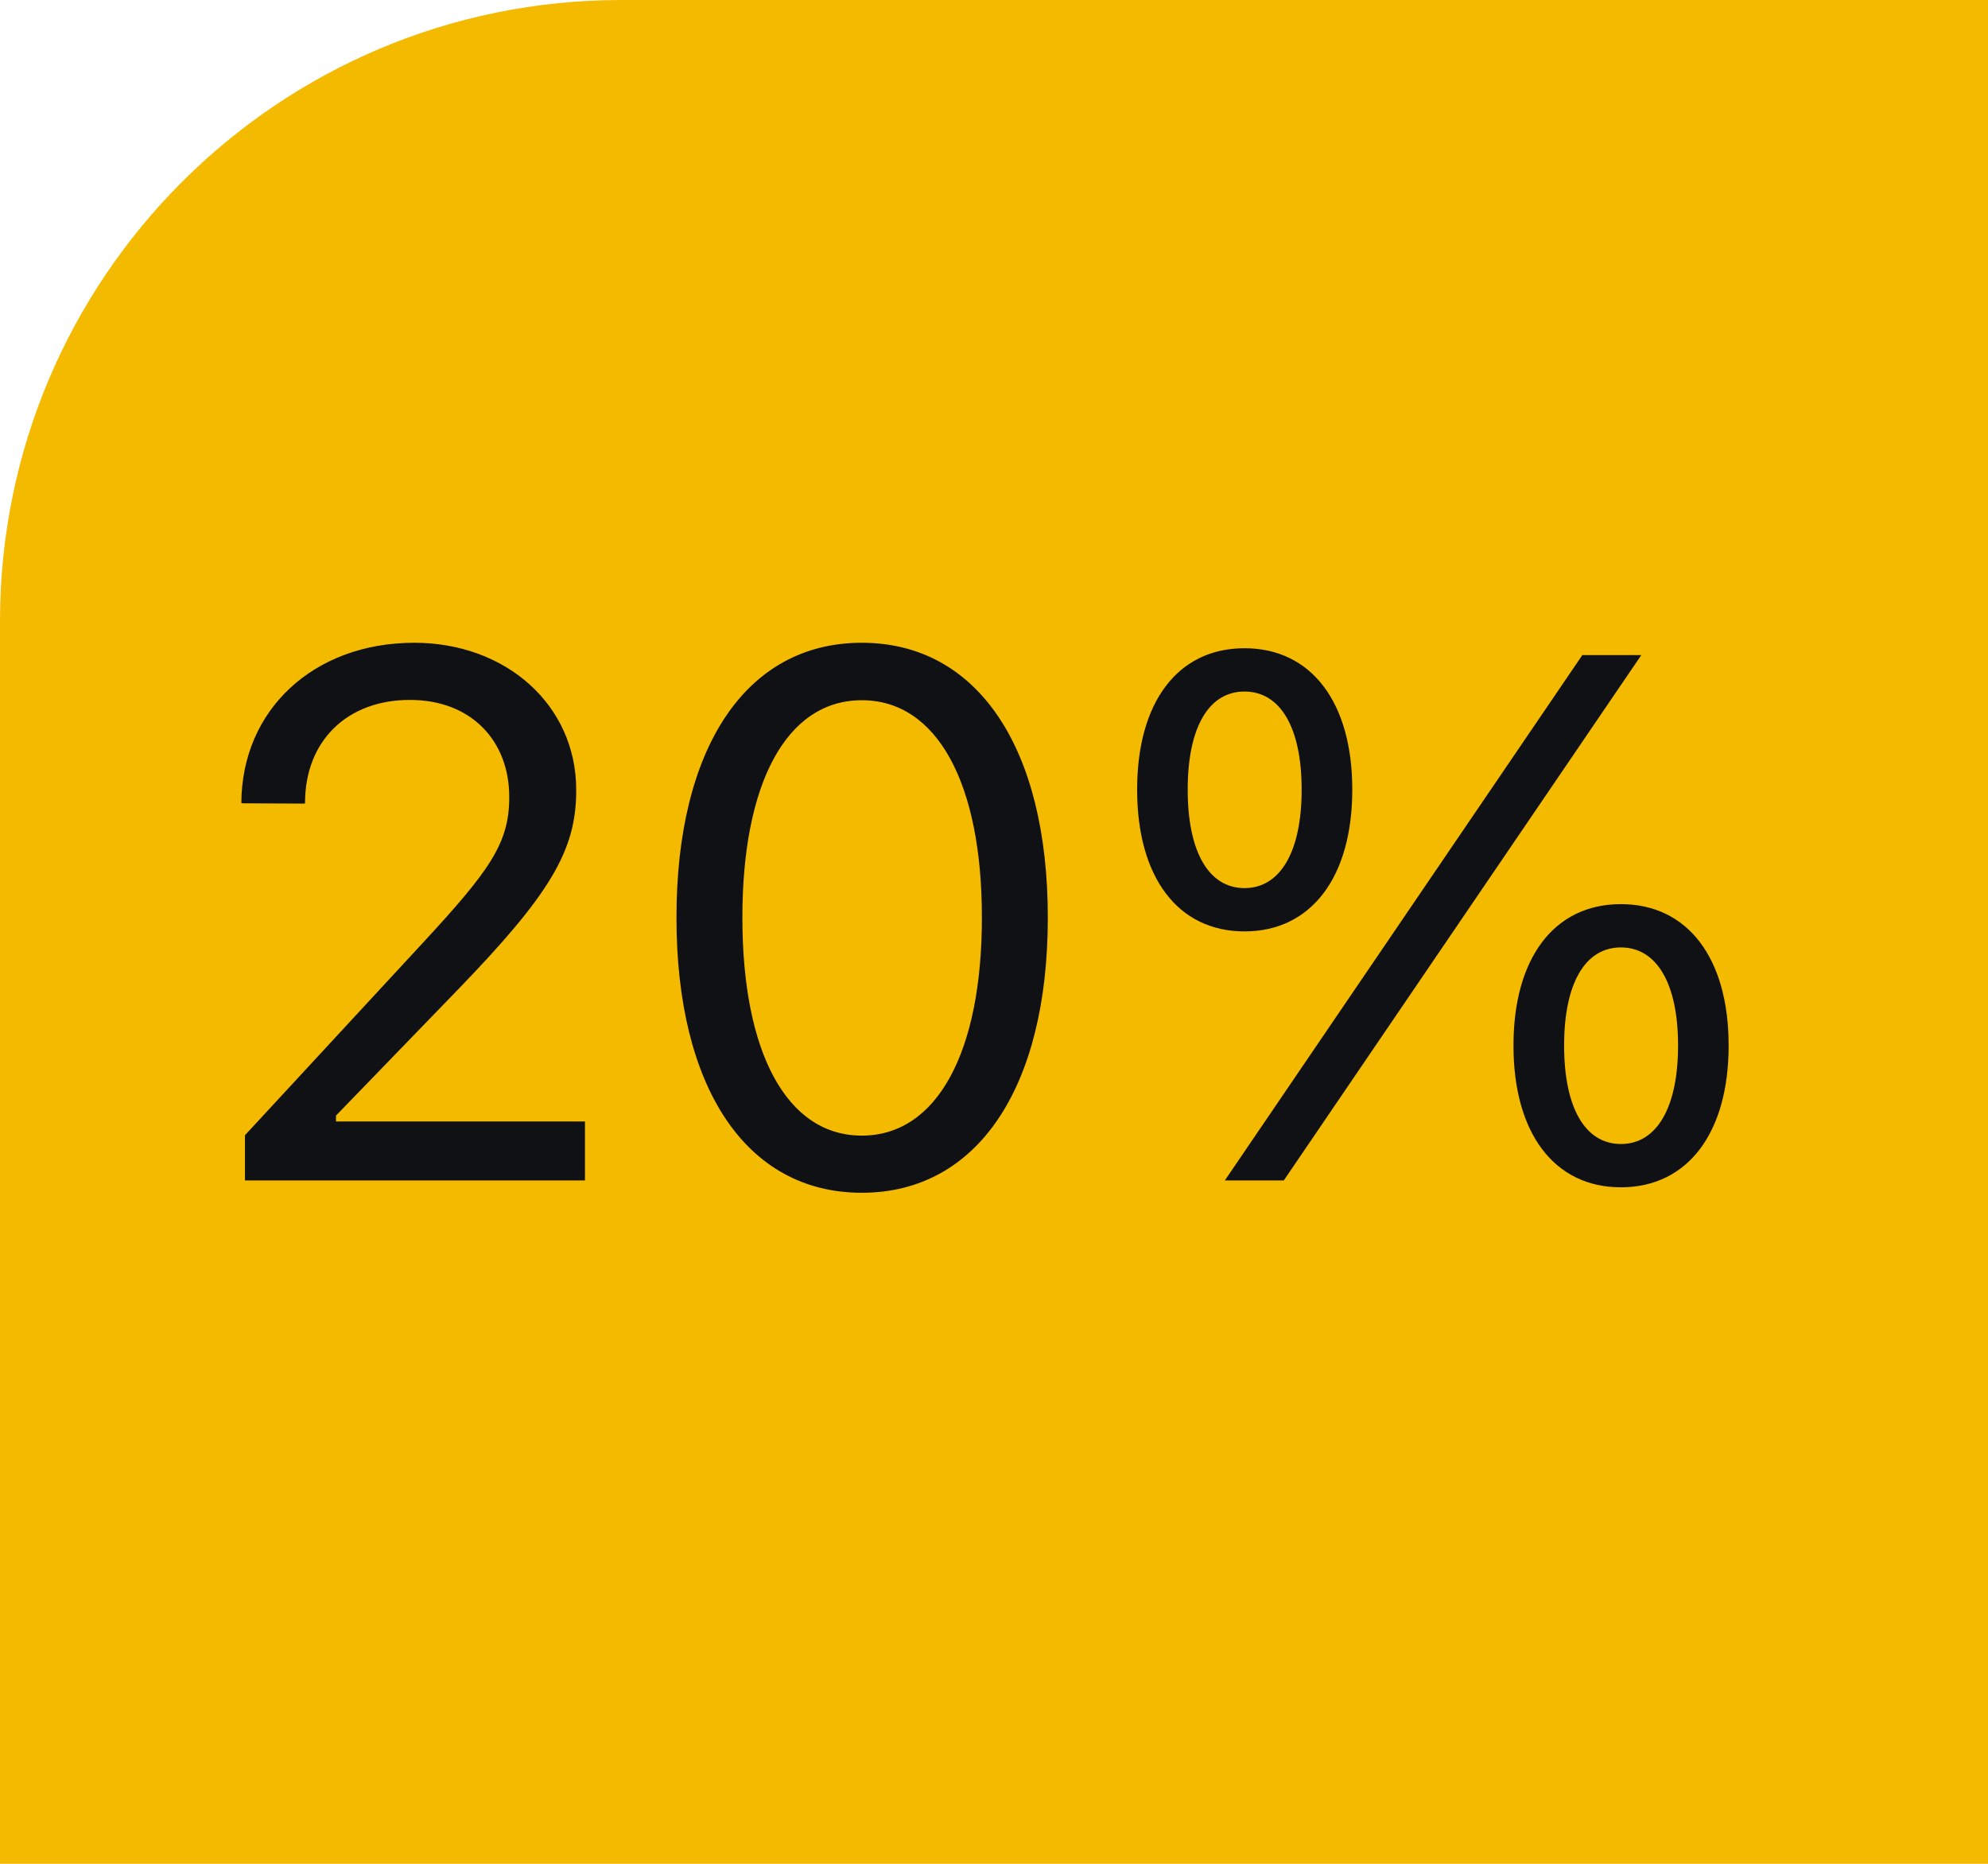 <svg width="32" height="30" viewBox="0 0 32 30" fill="none" xmlns="http://www.w3.org/2000/svg">
<path d="M0 10C0 4.477 4.477 0 10 0H32V30H0V10Z" fill="#F3BA00"/>
<path d="M3.943 19H9.416V18.051H5.408V17.957L7.33 15.971C8.859 14.395 9.275 13.691 9.275 12.725V12.713C9.275 11.348 8.145 10.346 6.668 10.346C5.051 10.346 3.891 11.424 3.885 12.924L3.896 12.93L4.904 12.935L4.91 12.924C4.91 11.928 5.584 11.266 6.598 11.266C7.594 11.266 8.197 11.934 8.197 12.824V12.836C8.197 13.574 7.881 14.014 6.803 15.18L3.943 18.273V19ZM13.872 19.199C15.741 19.199 16.866 17.494 16.866 14.775V14.764C16.866 12.045 15.741 10.346 13.872 10.346C12.002 10.346 10.889 12.045 10.889 14.764V14.775C10.889 17.494 12.002 19.199 13.872 19.199ZM13.872 18.279C12.659 18.279 11.95 16.932 11.95 14.775V14.764C11.95 12.607 12.659 11.271 13.872 11.271C15.085 11.271 15.805 12.607 15.805 14.764V14.775C15.805 16.932 15.085 18.279 13.872 18.279ZM20.032 14.992C21.11 14.992 21.767 14.113 21.767 12.713V12.707C21.767 11.307 21.11 10.434 20.032 10.434C18.954 10.434 18.304 11.307 18.304 12.707V12.713C18.304 14.113 18.954 14.992 20.032 14.992ZM20.665 19L26.419 10.545H25.47L19.716 19H20.665ZM20.032 14.295C19.452 14.295 19.118 13.703 19.118 12.713V12.707C19.118 11.717 19.452 11.131 20.032 11.131C20.612 11.131 20.952 11.717 20.952 12.707V12.713C20.952 13.703 20.612 14.295 20.032 14.295ZM26.091 19.111C27.169 19.111 27.825 18.232 27.825 16.832V16.826C27.825 15.426 27.169 14.553 26.091 14.553C25.013 14.553 24.362 15.426 24.362 16.826V16.832C24.362 18.232 25.013 19.111 26.091 19.111ZM26.091 18.414C25.511 18.414 25.177 17.822 25.177 16.832V16.826C25.177 15.836 25.511 15.25 26.091 15.25C26.671 15.25 27.011 15.836 27.011 16.826V16.832C27.011 17.822 26.671 18.414 26.091 18.414Z" fill="#101115"/>
</svg>
